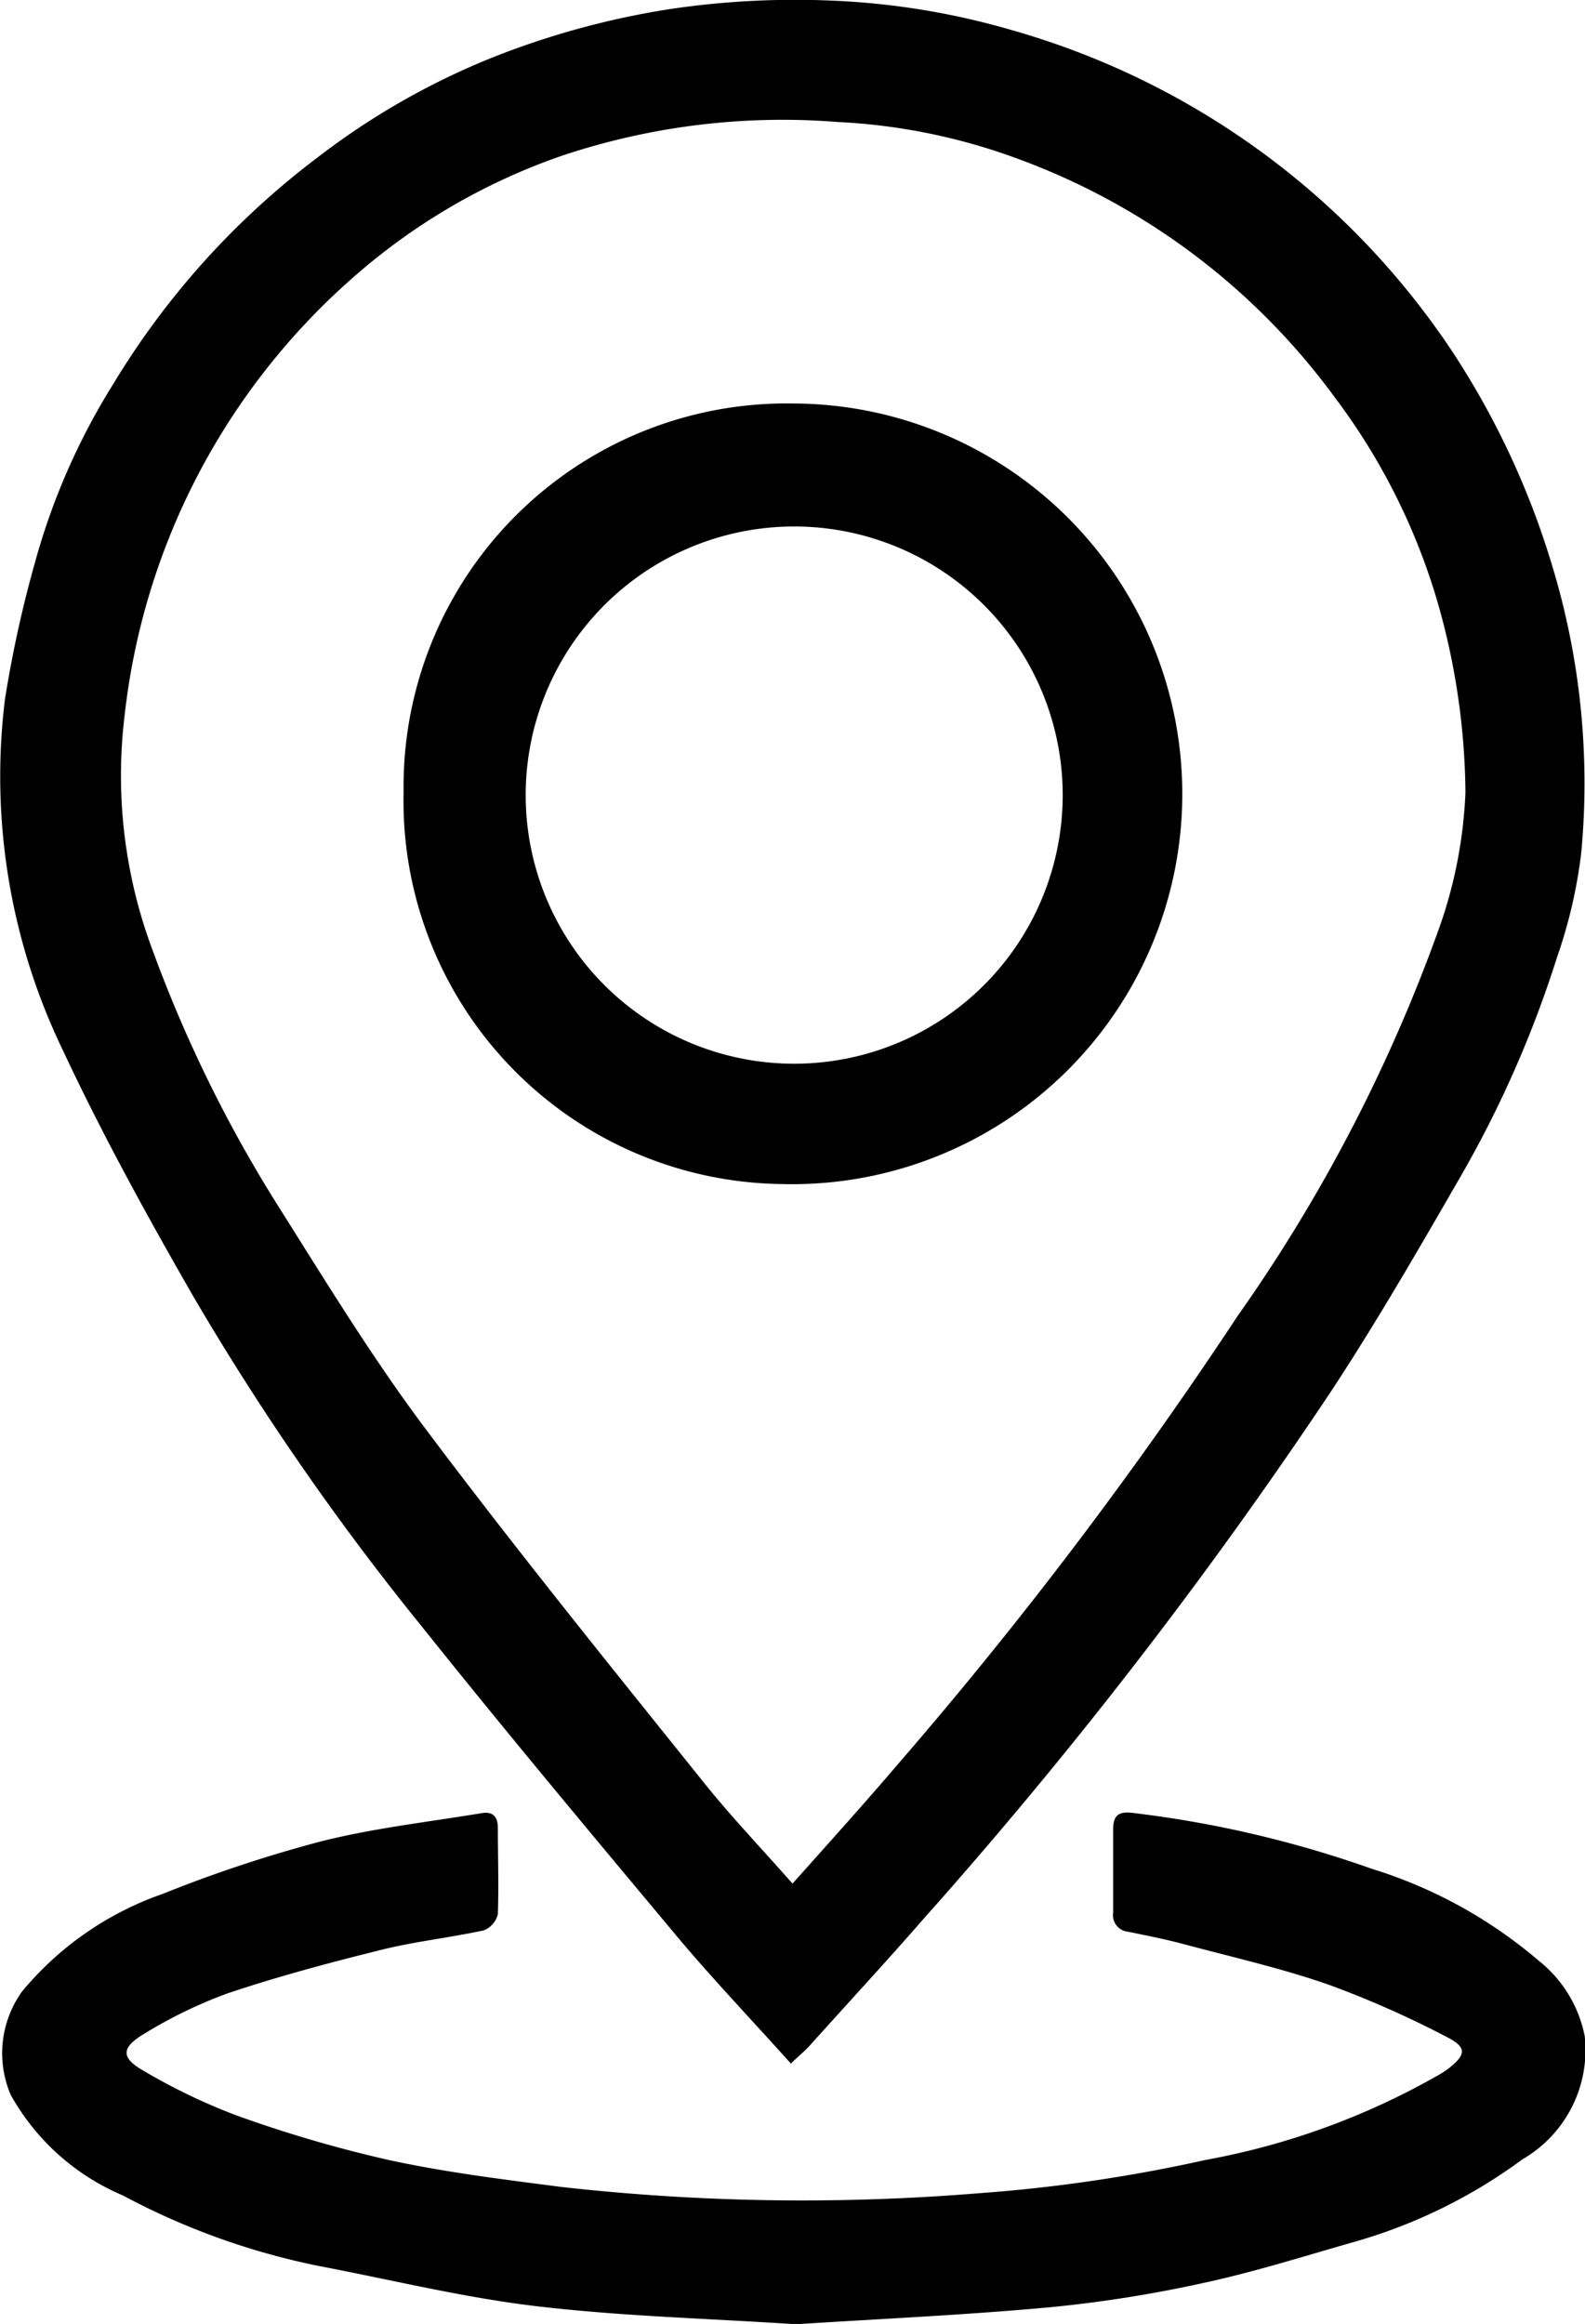 <svg id="Group_850" data-name="Group 850" xmlns="http://www.w3.org/2000/svg" xmlns:xlink="http://www.w3.org/1999/xlink" width="11.216" height="16.438" viewBox="0 0 11.216 16.438">
  <defs>
    <clipPath id="clip-path">
      <rect id="Rectangle_555" data-name="Rectangle 555" width="11.216" height="16.438" fill="none"/>
    </clipPath>
  </defs>
  <g id="Group_850-2" data-name="Group 850" clip-path="url(#clip-path)">
    <path id="Path_5334" data-name="Path 5334" d="M5.6,14.6c-.279-.311-.555-.6-.811-.905-.61-.73-1.221-1.46-1.812-2.2A18.741,18.741,0,0,1,1.367,9.169C1.04,8.6.722,8.022.444,7.428a4.452,4.452,0,0,1-.41-2.482,8.38,8.38,0,0,1,.211-.963A4.745,4.745,0,0,1,.8,2.716,5.684,5.684,0,0,1,2.234,1.122,5.221,5.221,0,0,1,3.458.416,5.83,5.83,0,0,1,4.741.063a6.035,6.035,0,0,1,1.2-.057A5.312,5.312,0,0,1,7.169.215a5.567,5.567,0,0,1,3.1,2.26,5.763,5.763,0,0,1,.706,1.5,5.291,5.291,0,0,1,.214,2.051,3.488,3.488,0,0,1-.172.744,7.823,7.823,0,0,1-.674,1.536c-.3.52-.6,1.041-.932,1.545a33.858,33.858,0,0,1-2.884,3.729c-.262.3-.534.594-.8.89-.034.037-.073.069-.13.123m.012-1.273c.268-.3.515-.574.753-.853a30.644,30.644,0,0,0,2.395-3.16,11.435,11.435,0,0,0,1.429-2.752,3.257,3.257,0,0,0,.183-.951,5.007,5.007,0,0,0-.15-1.171,4.5,4.5,0,0,0-.773-1.621A4.841,4.841,0,0,0,7.228,1.132a4.262,4.262,0,0,0-1.3-.27A4.924,4.924,0,0,0,3.977,1.1a4.416,4.416,0,0,0-1.491.872A4.828,4.828,0,0,0,.881,5.058a3.52,3.52,0,0,0,.2,1.668,9.532,9.532,0,0,0,.9,1.825c.331.525.656,1.057,1.028,1.553.635.846,1.3,1.668,1.963,2.494.193.242.408.467.634.723" transform="translate(0.001 0.001)"/>
    <path id="Path_5335" data-name="Path 5335" d="M6.106,462.353c-.6-.039-1.209-.055-1.809-.126-.515-.061-1.022-.186-1.532-.283a5.049,5.049,0,0,1-1.392-.5,1.638,1.638,0,0,1-.794-.711A.748.748,0,0,1,.66,460a2.256,2.256,0,0,1,.994-.689,9.5,9.5,0,0,1,1.119-.371c.372-.094.757-.137,1.137-.2.078-.014.115.023.116.1,0,.2.007.41,0,.614a.164.164,0,0,1-.1.115c-.245.053-.5.08-.738.141-.363.09-.725.187-1.079.306a3.289,3.289,0,0,0-.585.284c-.167.1-.167.171,0,.265a4.232,4.232,0,0,0,.65.312,9.137,9.137,0,0,0,1.079.316c.4.087.814.138,1.224.191a15.314,15.314,0,0,0,2.956.044,11.018,11.018,0,0,0,1.6-.235,5.2,5.2,0,0,0,1.648-.6.689.689,0,0,0,.059-.037c.141-.107.149-.159-.007-.237a6.949,6.949,0,0,0-.834-.368c-.332-.115-.676-.193-1.017-.284-.13-.035-.262-.061-.394-.088a.118.118,0,0,1-.108-.136c0-.2,0-.391,0-.587,0-.1.038-.13.137-.118a7.812,7.812,0,0,1,1.689.394,3.333,3.333,0,0,1,1.185.651.905.905,0,0,1,.326.534.893.893,0,0,1-.44.871,3.717,3.717,0,0,1-1.2.587c-.351.1-.7.211-1.059.288a9.1,9.1,0,0,1-1.087.172c-.6.055-1.206.082-1.813.121" transform="translate(-0.503 -445.915)"/>
    <path id="Path_5336" data-name="Path 5336" d="M102.216,104.8a2.71,2.71,0,0,1,2.751-2.749,2.761,2.761,0,1,1-.076,5.521,2.71,2.71,0,0,1-2.675-2.772m2.754-1.879a1.9,1.9,0,1,0,1.91,1.9,1.9,1.9,0,0,0-1.91-1.9" transform="translate(-99.36 -99.197)"/>
  </g>
</svg>
